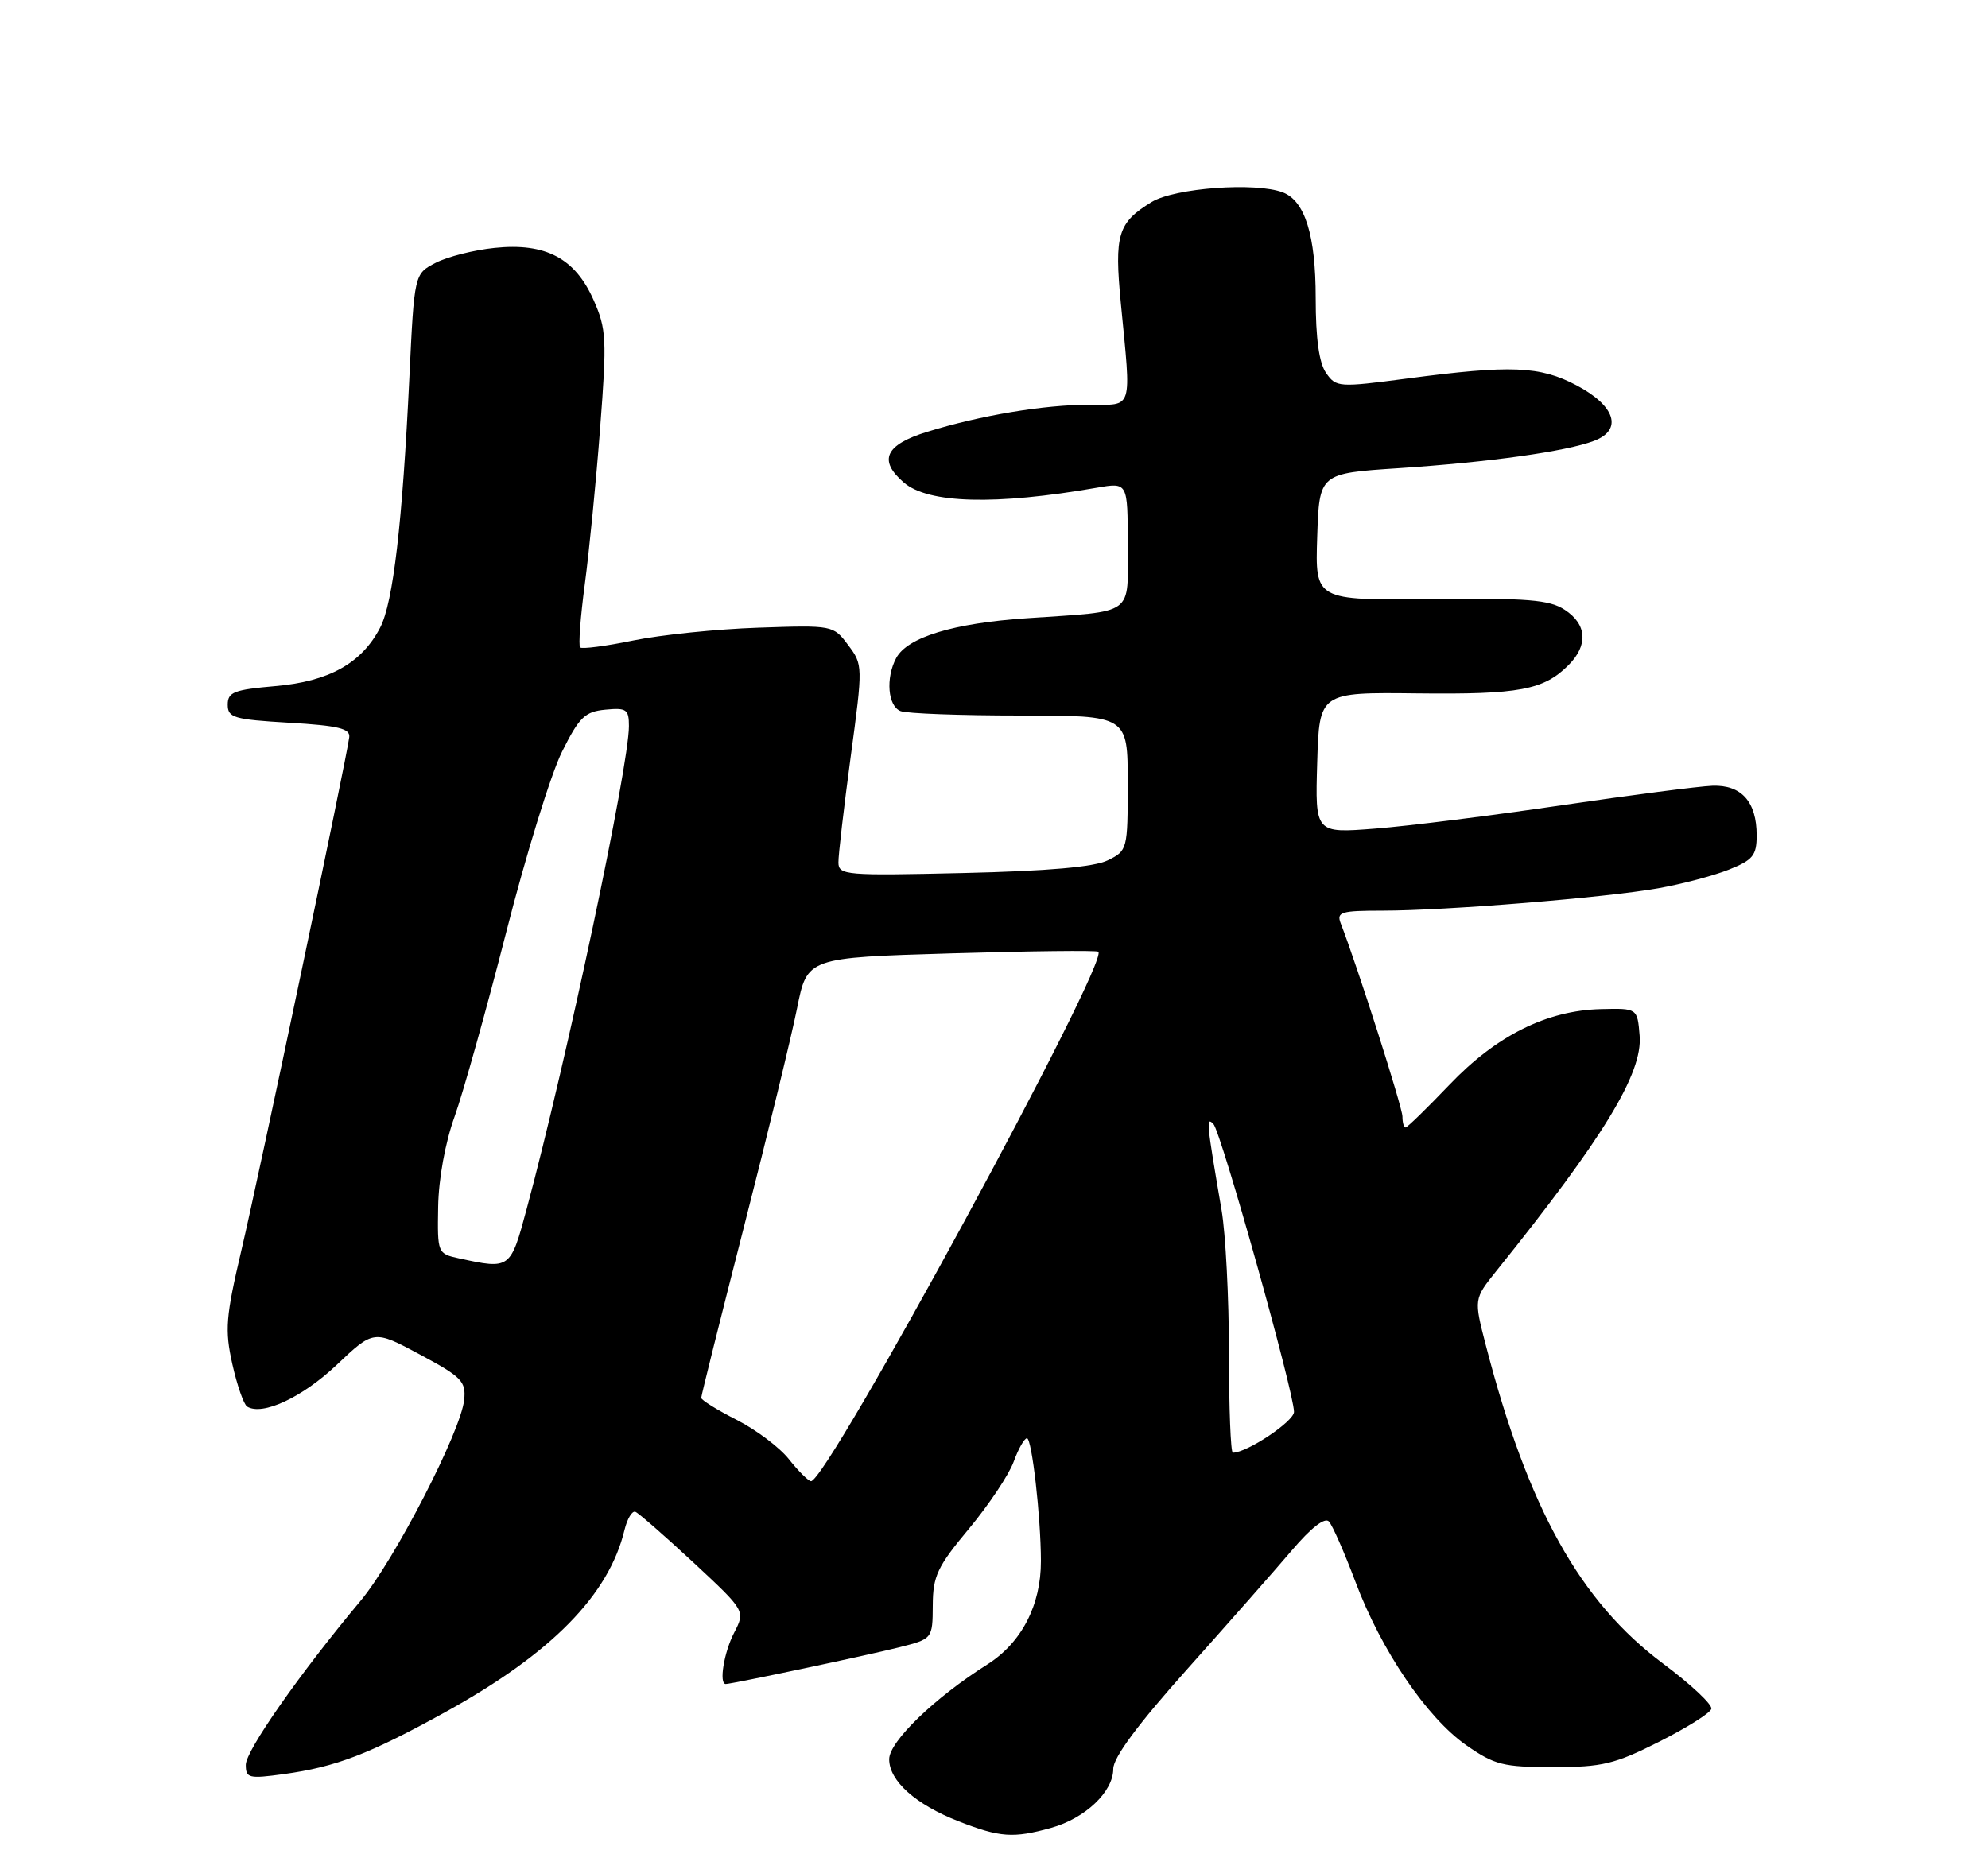 <?xml version="1.0" encoding="UTF-8" standalone="no"?>
<!DOCTYPE svg PUBLIC "-//W3C//DTD SVG 1.1//EN" "http://www.w3.org/Graphics/SVG/1.1/DTD/svg11.dtd" >
<svg xmlns="http://www.w3.org/2000/svg" xmlns:xlink="http://www.w3.org/1999/xlink" version="1.1" viewBox="0 0 275 256">
 <g >
 <path fill="currentColor"
d=" M 145.38 252.91 C 150.11 251.60 154.00 247.91 154.00 244.74 C 154.00 243.17 157.40 238.58 164.25 230.92 C 169.89 224.61 176.40 217.22 178.72 214.49 C 181.37 211.38 183.27 209.90 183.83 210.52 C 184.33 211.06 185.97 214.81 187.49 218.84 C 191.06 228.36 197.38 237.67 202.84 241.48 C 206.75 244.20 207.93 244.50 214.86 244.50 C 221.66 244.50 223.35 244.09 229.49 241.00 C 233.31 239.07 236.57 237.03 236.73 236.44 C 236.90 235.86 233.90 233.05 230.06 230.18 C 218.58 221.62 211.36 208.65 205.53 186.12 C 203.88 179.74 203.88 179.74 206.97 175.88 C 221.82 157.41 227.24 148.50 226.81 143.30 C 226.50 139.50 226.50 139.50 221.49 139.62 C 213.97 139.80 206.99 143.28 200.49 150.10 C 197.39 153.34 194.67 156.00 194.43 156.00 C 194.19 156.00 194.00 155.32 194.00 154.48 C 194.00 153.22 187.76 133.66 185.46 127.75 C 184.86 126.19 185.50 126.00 191.25 126.00 C 199.93 126.00 222.09 124.20 229.41 122.90 C 232.67 122.32 237.05 121.16 239.16 120.32 C 242.49 118.99 243.00 118.36 243.00 115.58 C 243.00 110.93 240.89 108.57 236.87 108.72 C 235.01 108.79 225.62 110.01 216.00 111.42 C 206.38 112.84 194.77 114.30 190.21 114.65 C 181.92 115.30 181.92 115.30 182.21 105.54 C 182.50 95.78 182.50 95.78 196.06 95.94 C 210.16 96.10 213.53 95.47 216.96 92.04 C 219.72 89.28 219.53 86.39 216.46 84.38 C 214.32 82.98 211.37 82.74 197.92 82.89 C 181.92 83.07 181.92 83.07 182.21 74.29 C 182.50 65.50 182.50 65.50 193.50 64.78 C 206.02 63.95 216.63 62.47 220.50 61.00 C 224.51 59.48 223.47 56.16 218.09 53.32 C 213.01 50.64 209.01 50.48 194.69 52.37 C 185.18 53.62 184.83 53.60 183.44 51.61 C 182.47 50.22 182.00 46.85 182.00 41.23 C 182.00 32.56 180.52 27.80 177.46 26.62 C 173.70 25.18 162.51 26.00 159.31 27.95 C 154.62 30.81 154.13 32.44 155.05 42.00 C 156.50 56.99 156.81 56.00 150.68 56.00 C 144.44 56.00 135.62 57.47 128.25 59.75 C 122.45 61.54 121.46 63.69 125.02 66.76 C 128.40 69.68 137.69 69.93 151.75 67.48 C 156.00 66.74 156.00 66.74 156.00 75.35 C 156.00 85.36 157.17 84.50 142.04 85.54 C 131.85 86.23 125.52 88.17 123.97 91.05 C 122.49 93.82 122.81 97.71 124.58 98.39 C 125.45 98.73 132.88 99.00 141.08 99.00 C 156.00 99.00 156.00 99.00 156.00 108.34 C 156.00 117.53 155.96 117.70 153.25 119.03 C 151.38 119.96 145.00 120.52 133.25 120.79 C 117.00 121.17 116.00 121.09 115.98 119.35 C 115.96 118.33 116.73 111.76 117.67 104.75 C 119.38 92.09 119.37 91.98 117.32 89.25 C 115.27 86.51 115.21 86.50 104.88 86.85 C 99.17 87.04 91.40 87.84 87.60 88.62 C 83.81 89.40 80.50 89.83 80.25 89.58 C 80.00 89.33 80.29 85.38 80.90 80.80 C 81.51 76.22 82.47 66.48 83.02 59.17 C 83.96 46.91 83.89 45.53 82.11 41.51 C 79.55 35.72 75.47 33.57 68.43 34.30 C 65.57 34.59 61.89 35.52 60.27 36.36 C 57.31 37.89 57.31 37.89 56.63 52.20 C 55.66 72.43 54.39 83.35 52.59 86.83 C 50.04 91.77 45.51 94.29 38.09 94.93 C 32.36 95.43 31.50 95.76 31.50 97.50 C 31.50 99.30 32.33 99.55 40.00 100.00 C 46.78 100.40 48.46 100.80 48.31 102.00 C 47.95 104.96 35.81 162.72 33.40 172.95 C 31.22 182.25 31.08 183.99 32.14 188.75 C 32.80 191.69 33.72 194.33 34.19 194.62 C 36.30 195.92 41.79 193.36 46.54 188.88 C 51.70 183.99 51.70 183.99 58.10 187.42 C 63.87 190.51 64.47 191.13 64.21 193.68 C 63.77 198.03 54.55 215.91 49.87 221.50 C 41.48 231.53 34.00 242.22 34.00 244.18 C 34.00 246.03 34.42 246.13 39.23 245.47 C 46.50 244.47 51.07 242.71 61.69 236.84 C 76.31 228.75 84.23 220.68 86.39 211.68 C 86.77 210.13 87.44 209.00 87.90 209.18 C 88.35 209.36 91.96 212.51 95.92 216.19 C 103.11 222.88 103.11 222.88 101.56 225.89 C 100.14 228.62 99.43 233.00 100.39 233.00 C 101.23 233.00 119.91 229.05 124.32 227.94 C 129.00 226.76 129.00 226.76 129.03 222.13 C 129.05 218.06 129.65 216.78 134.05 211.50 C 136.79 208.20 139.57 204.04 140.22 202.25 C 140.87 200.46 141.70 199.00 142.06 199.00 C 142.74 199.00 143.98 209.91 143.99 215.97 C 144.01 222.09 141.31 227.29 136.58 230.29 C 129.27 234.91 123.00 240.97 123.00 243.41 C 123.00 246.41 126.65 249.67 132.61 252.00 C 138.34 254.23 140.15 254.36 145.38 252.91 Z  M 109.14 201.91 C 107.85 200.27 104.58 197.81 101.89 196.45 C 99.20 195.08 97.00 193.71 97.00 193.41 C 97.00 193.10 99.67 182.42 102.93 169.67 C 106.19 156.93 109.49 143.35 110.26 139.50 C 111.66 132.50 111.66 132.50 131.58 131.91 C 142.54 131.58 151.70 131.48 151.93 131.68 C 153.51 132.98 114.37 205.12 112.18 204.94 C 111.81 204.91 110.44 203.55 109.14 201.91 Z  M 170.00 187.18 C 170.00 179.58 169.54 170.70 168.98 167.43 C 166.89 155.22 166.82 154.48 167.84 155.50 C 168.90 156.57 179.00 192.63 179.00 195.35 C 179.00 196.66 172.51 201.00 170.54 201.00 C 170.24 201.00 170.00 194.78 170.00 187.18 Z  M 63.50 174.11 C 60.53 173.46 60.50 173.39 60.61 166.98 C 60.67 163.11 61.59 158.08 62.88 154.50 C 64.06 151.20 67.28 139.73 70.02 129.00 C 72.75 118.28 76.23 107.03 77.75 104.00 C 80.14 99.21 80.92 98.46 83.75 98.19 C 86.66 97.91 87.00 98.14 87.00 100.46 C 87.00 106.04 78.42 146.59 72.86 167.25 C 70.61 175.63 70.58 175.65 63.50 174.11 Z "/>
</g>
</svg>